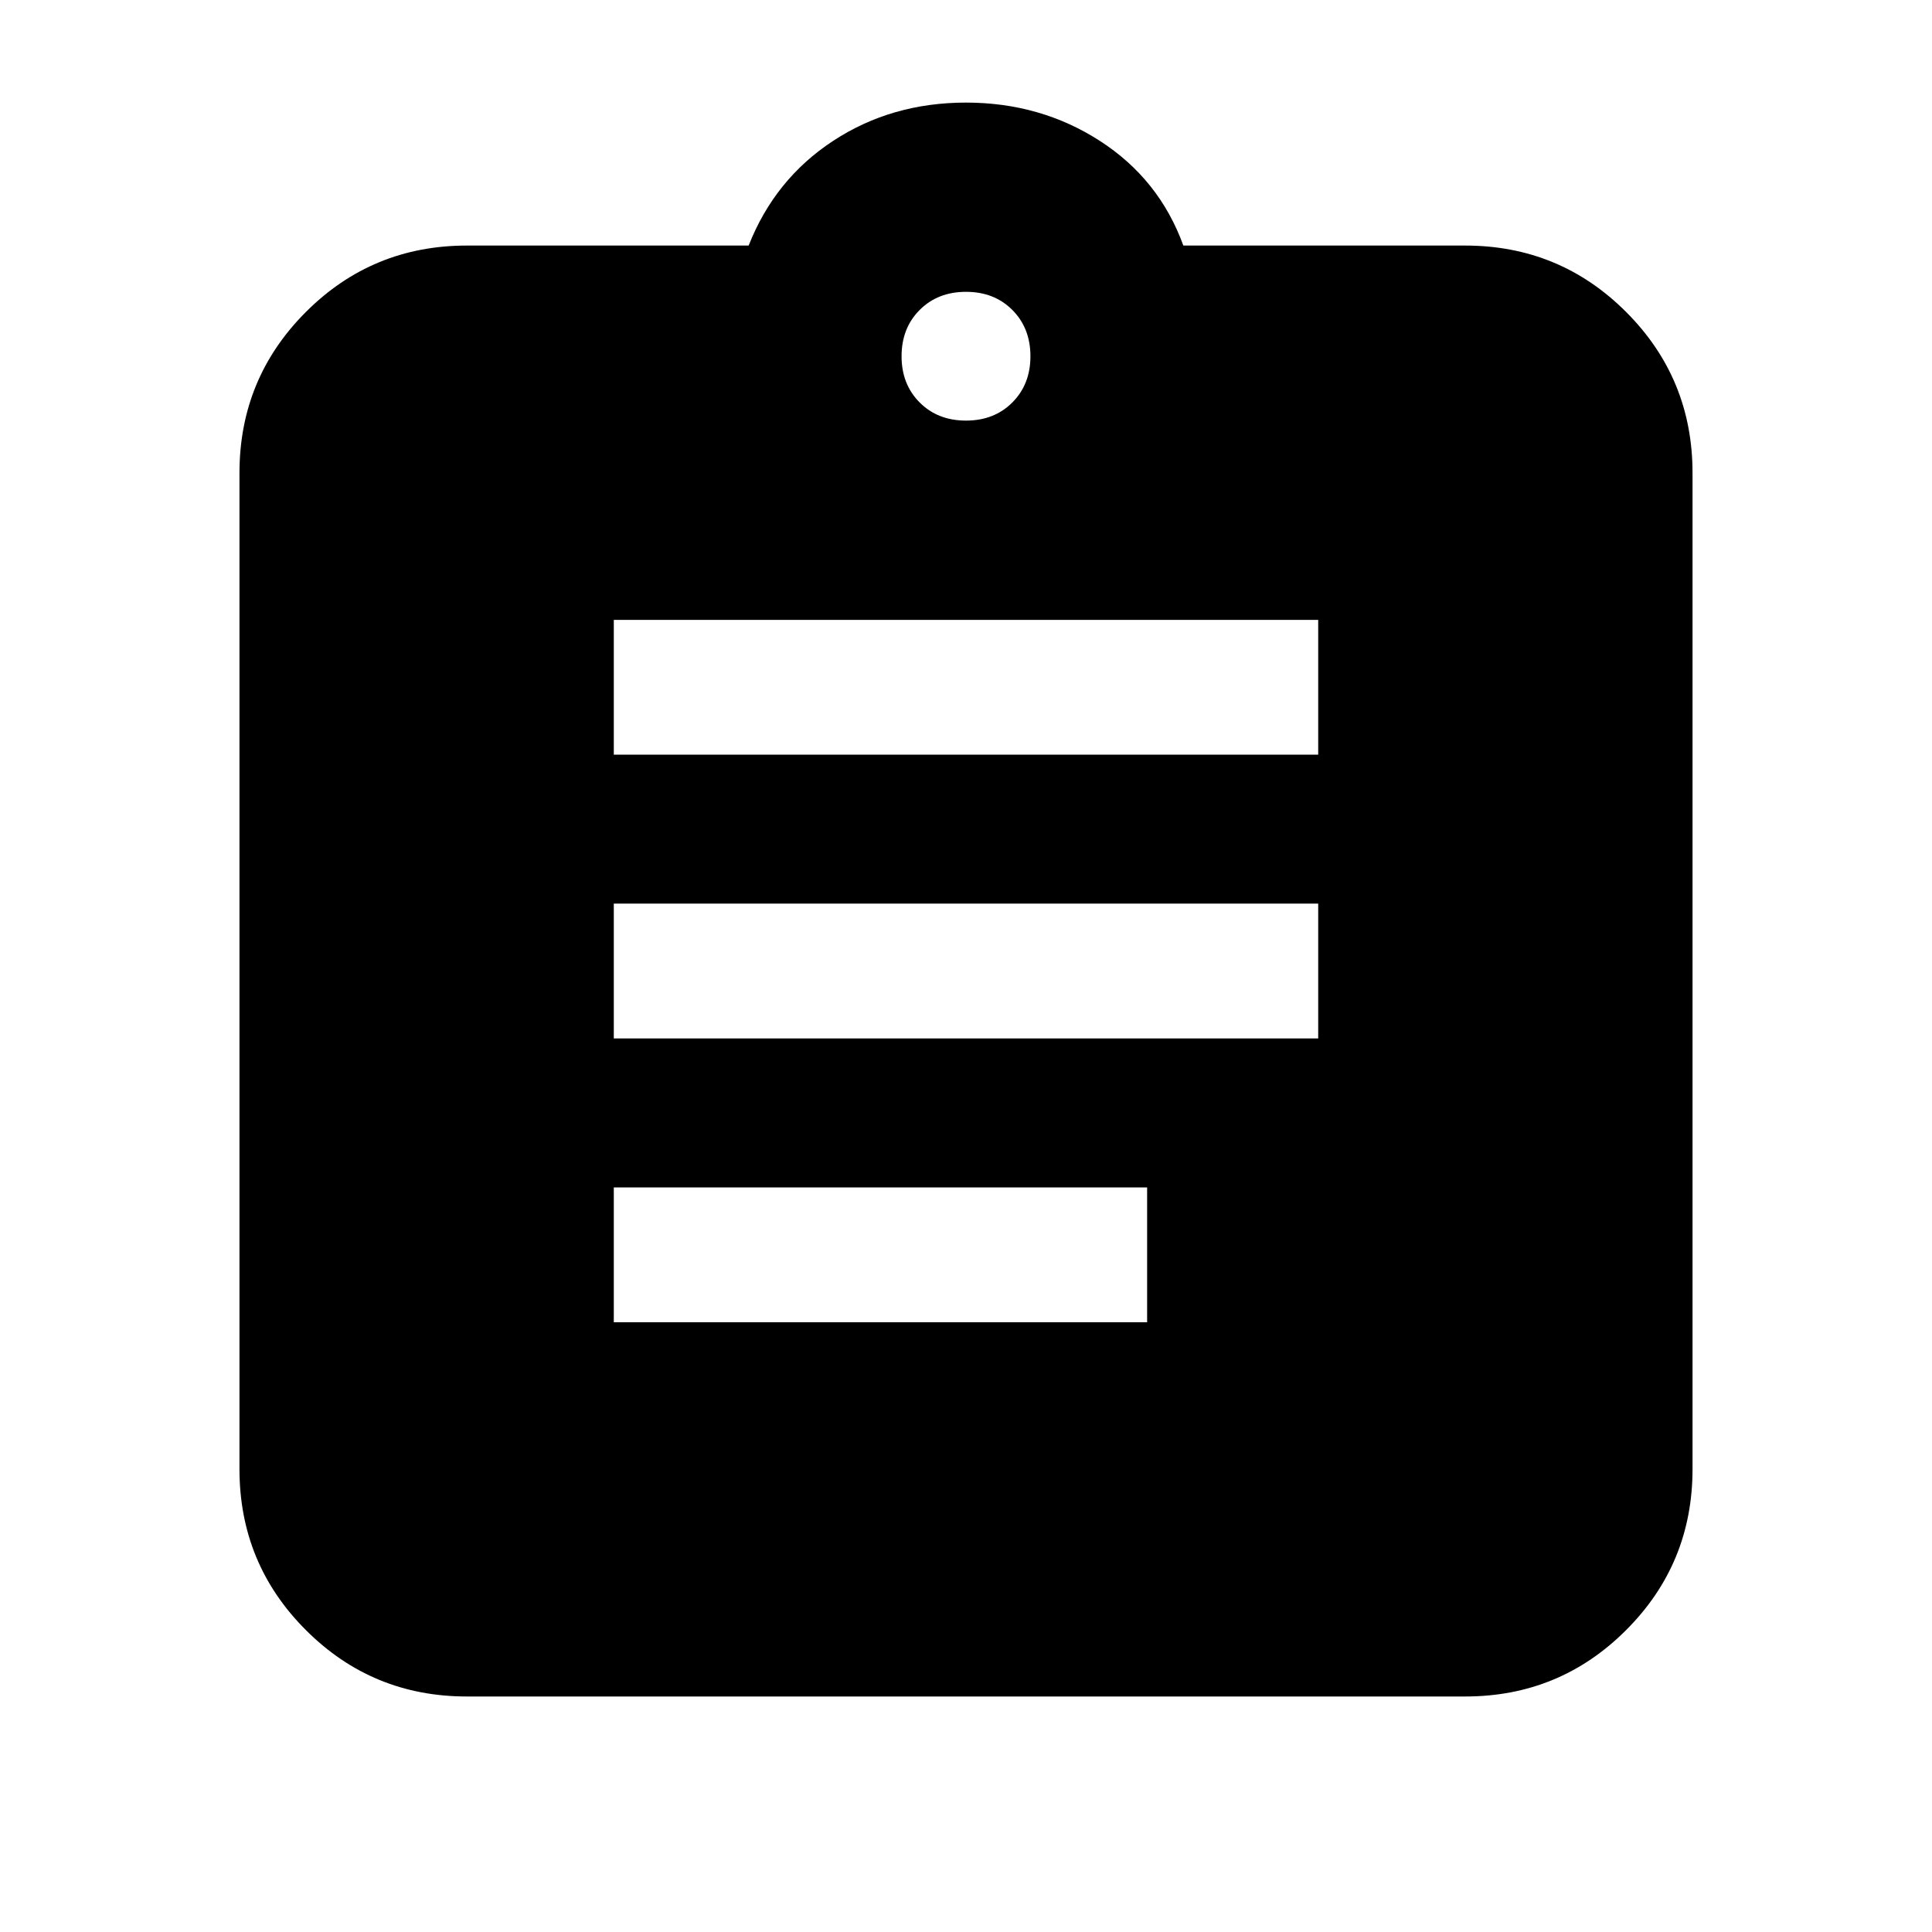 <svg xmlns="http://www.w3.org/2000/svg" height="20" width="20"><path d="M4.833 17.562q-.979 0-1.666-.687-.688-.687-.688-1.667V4.896q0-.979.688-1.667.687-.687 1.666-.687H7.75q.271-.688.875-1.084.604-.396 1.375-.396t1.385.396q.615.396.865 1.084h2.917q.979 0 1.666.687.688.688.688 1.667v10.312q0 .98-.688 1.667-.687.687-1.666.687Zm1.521-3.874h5.521v-1.396H6.354Zm0-2.938h7.292V9.354H6.354Zm0-2.938h7.292V6.417H6.354ZM10 4.354q.292 0 .479-.187.188-.188.188-.479 0-.292-.188-.48-.187-.187-.479-.187t-.479.187q-.188.188-.188.48 0 .291.188.479.187.187.479.187Z"/></svg>